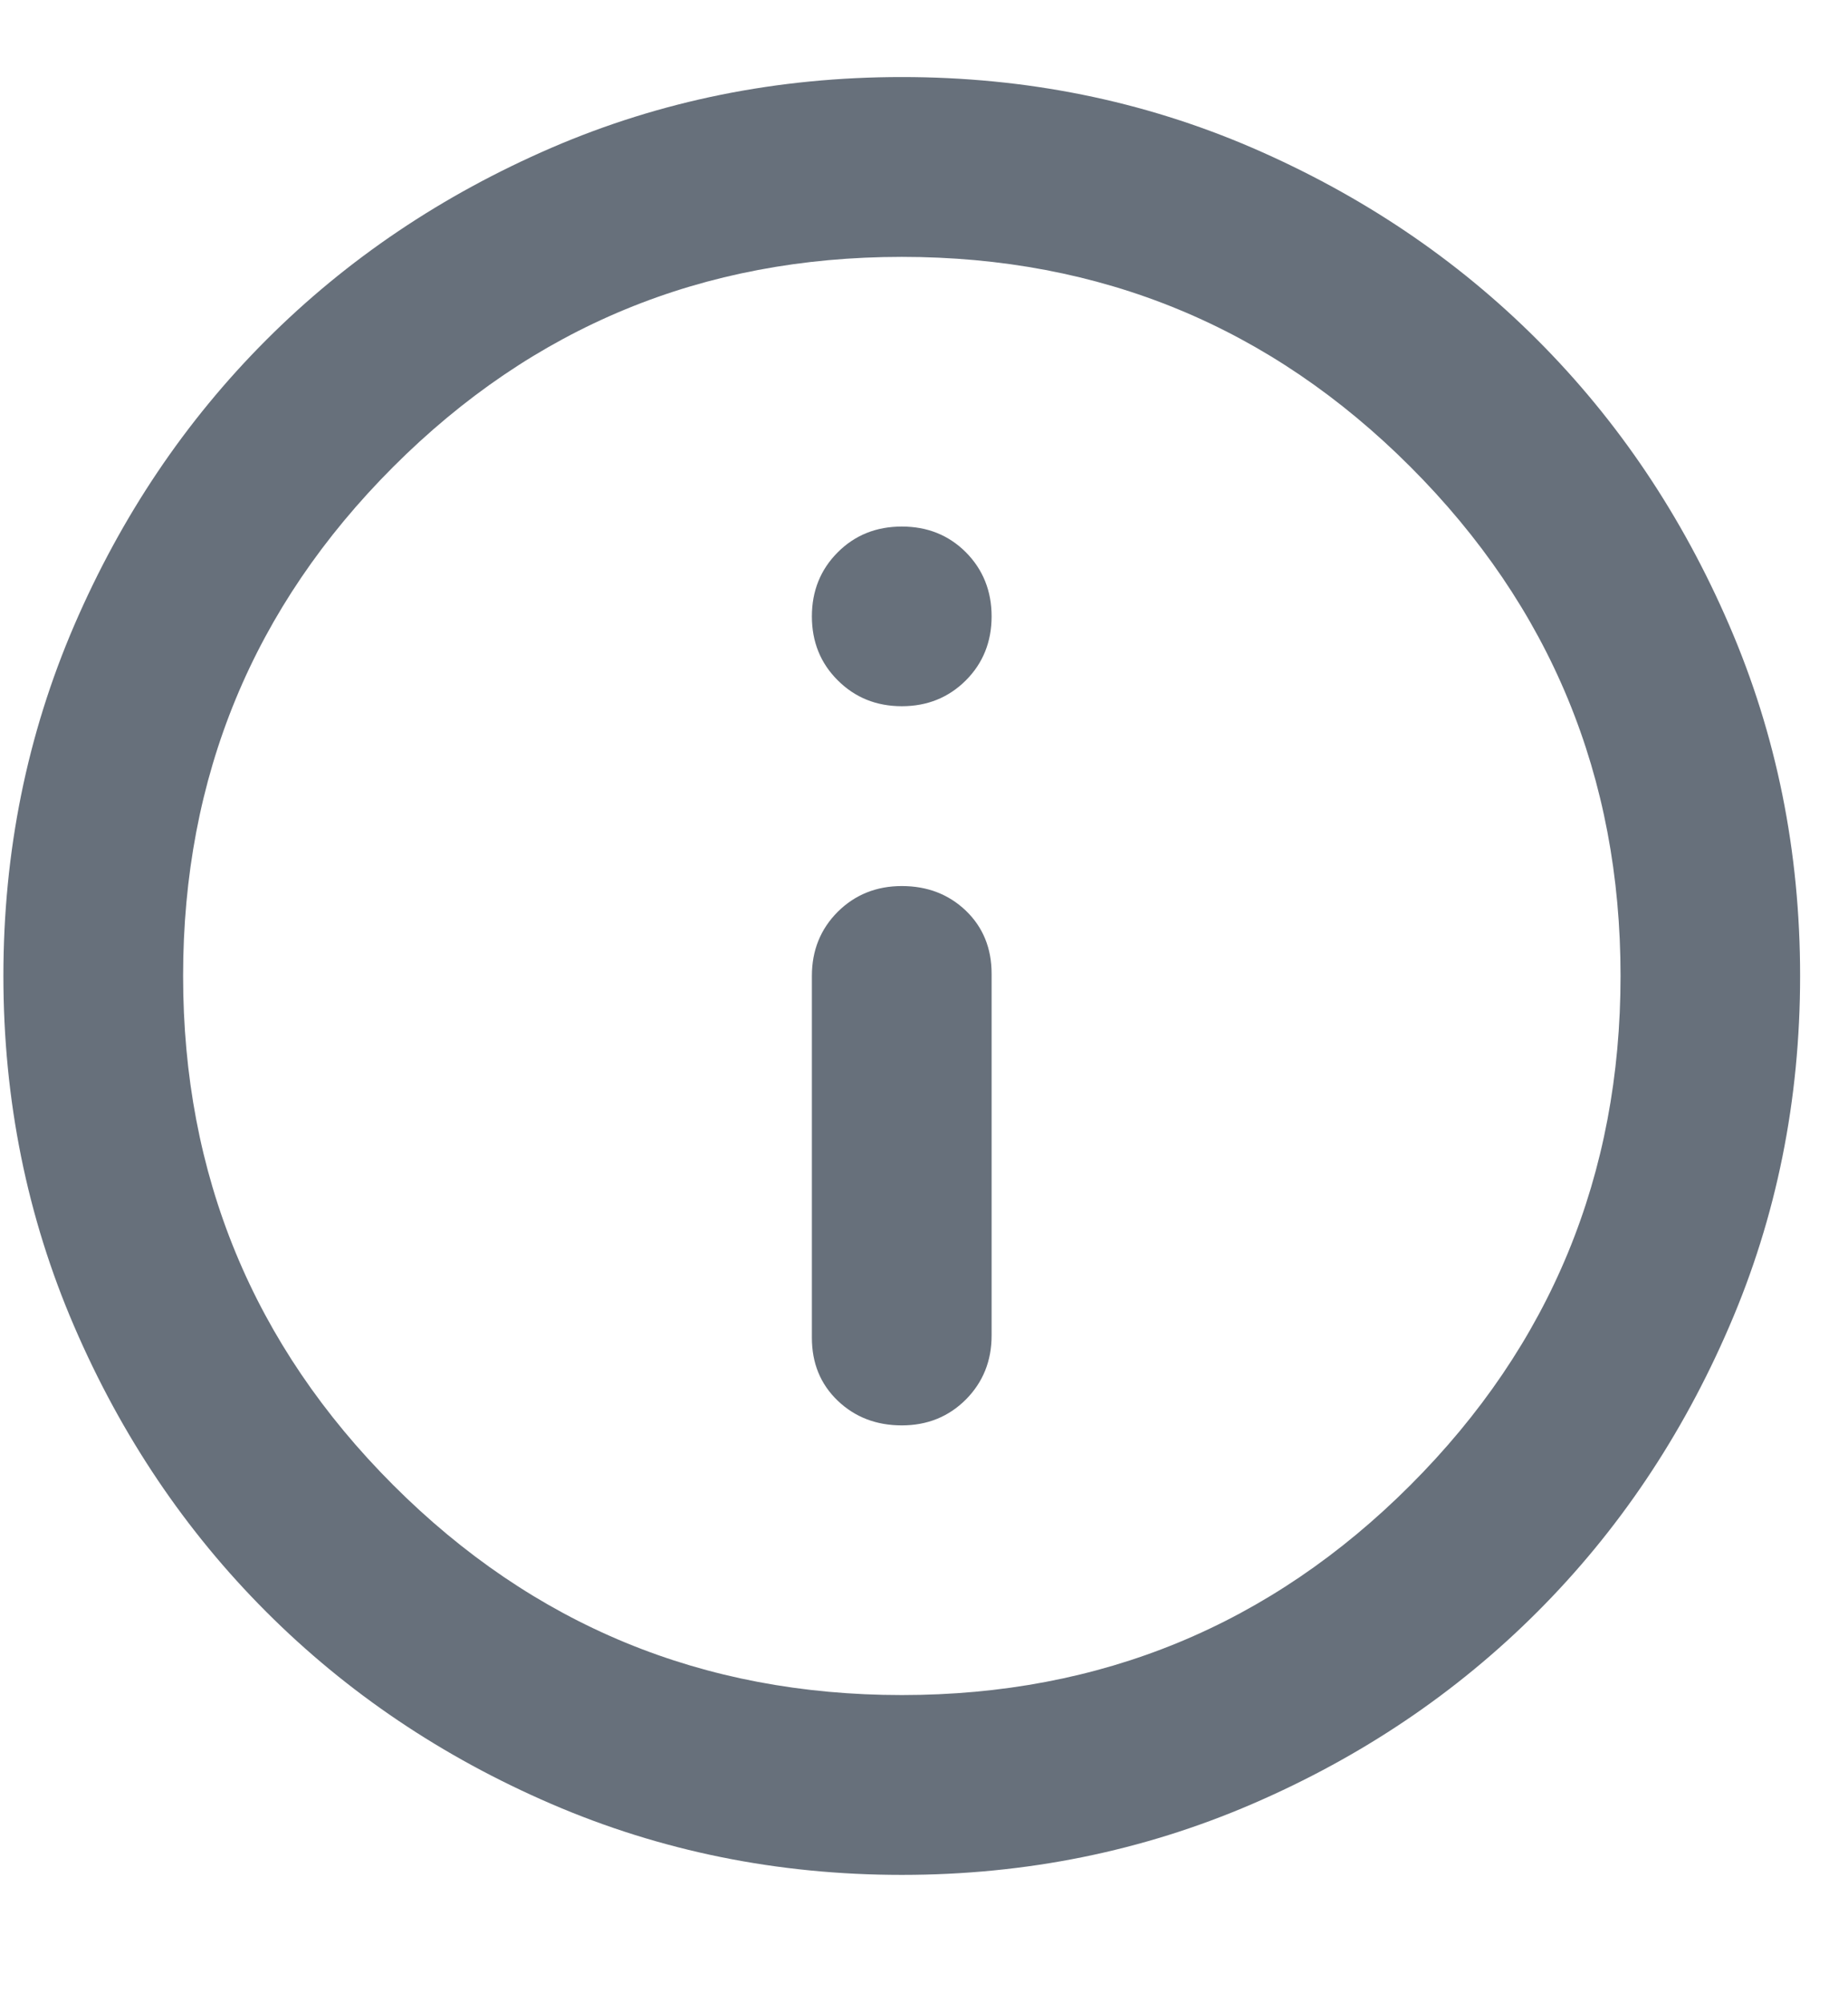 <svg width="12" height="13" viewBox="0 0 12 13" fill="none" xmlns="http://www.w3.org/2000/svg">
<path d="M5.856 9.25C6.021 9.25 6.16 9.194 6.272 9.082C6.383 8.97 6.439 8.832 6.439 8.667V6.319C6.439 6.153 6.383 6.017 6.272 5.91C6.16 5.803 6.021 5.75 5.856 5.75C5.691 5.75 5.552 5.806 5.44 5.917C5.328 6.029 5.272 6.168 5.272 6.333V8.681C5.272 8.847 5.328 8.983 5.44 9.09C5.552 9.197 5.691 9.25 5.856 9.25ZM5.856 4.583C6.021 4.583 6.16 4.527 6.272 4.415C6.383 4.304 6.439 4.165 6.439 4C6.439 3.835 6.383 3.696 6.272 3.584C6.16 3.472 6.021 3.417 5.856 3.417C5.691 3.417 5.552 3.472 5.44 3.584C5.328 3.696 5.272 3.835 5.272 4C5.272 4.165 5.328 4.304 5.44 4.415C5.552 4.527 5.691 4.583 5.856 4.583ZM5.856 12.167C5.049 12.167 4.291 12.013 3.581 11.707C2.871 11.401 2.254 10.985 1.729 10.46C1.204 9.935 0.788 9.318 0.482 8.608C0.176 7.899 0.022 7.14 0.022 6.333C0.022 5.526 0.176 4.768 0.482 4.058C0.788 3.349 1.204 2.731 1.729 2.206C2.254 1.681 2.871 1.266 3.581 0.959C4.291 0.653 5.049 0.5 5.856 0.5C6.663 0.5 7.421 0.653 8.131 0.959C8.841 1.266 9.458 1.681 9.983 2.206C10.508 2.731 10.923 3.349 11.229 4.058C11.536 4.768 11.689 5.526 11.689 6.333C11.689 7.14 11.536 7.899 11.229 8.608C10.923 9.318 10.508 9.935 9.983 10.46C9.458 10.985 8.841 11.401 8.131 11.707C7.421 12.013 6.663 12.167 5.856 12.167ZM5.856 11C7.149 11 8.25 10.546 9.159 9.637C10.068 8.728 10.523 7.626 10.523 6.333C10.523 5.04 10.068 3.939 9.159 3.03C8.25 2.121 7.149 1.667 5.856 1.667C4.563 1.667 3.462 2.121 2.553 3.03C1.644 3.939 1.189 5.04 1.189 6.333C1.189 7.626 1.644 8.728 2.553 9.637C3.462 10.546 4.563 11 5.856 11Z" fill="#67707B"/>
</svg>
